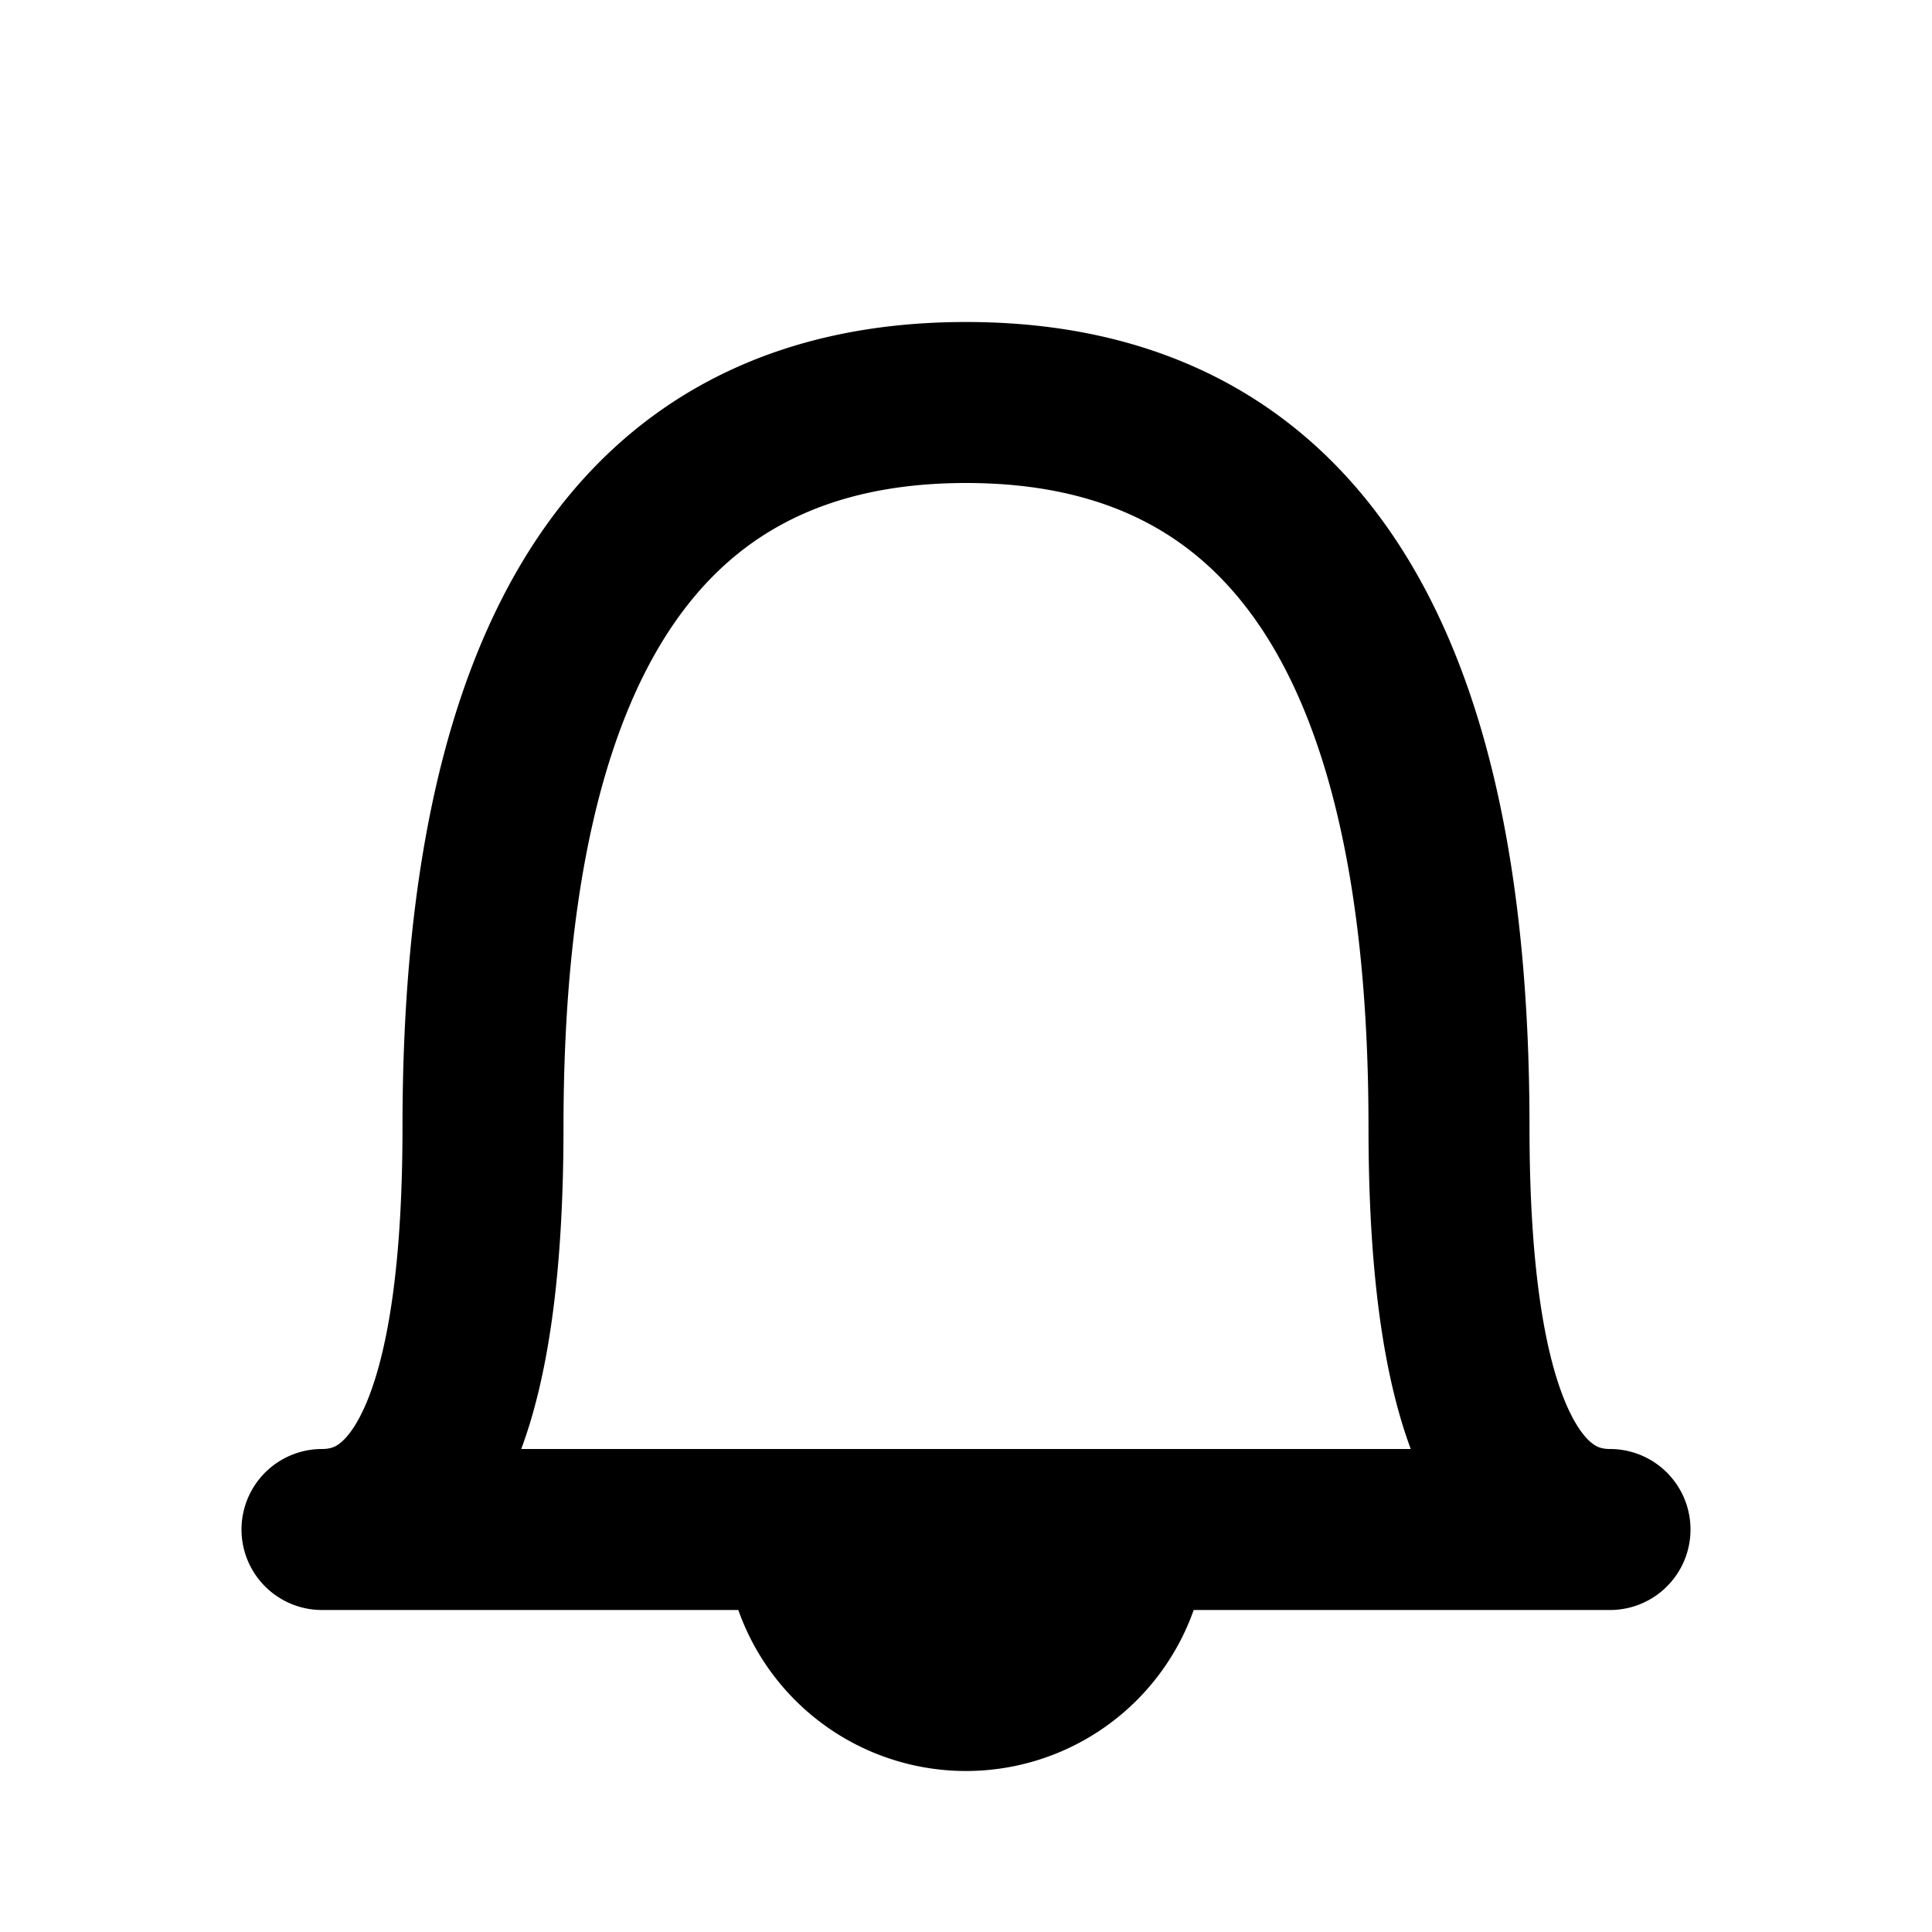 <svg
    xmlns="http://www.w3.org/2000/svg"
    height="24"
    width="24"
    viewBox="0 0 24 24"
    fill="none"
    stroke="currentColor"
    stroke-width="2"
    stroke-linejoin="round" >
    <title>Bell</title>
    <path d="M 4 19Q 6 19 6 14Q 6 5 12 5Q 18 5 18 14Q 18 19 20 19ZM10 19A 2 2, 0, 0, 0, 14 19" />
</svg>
